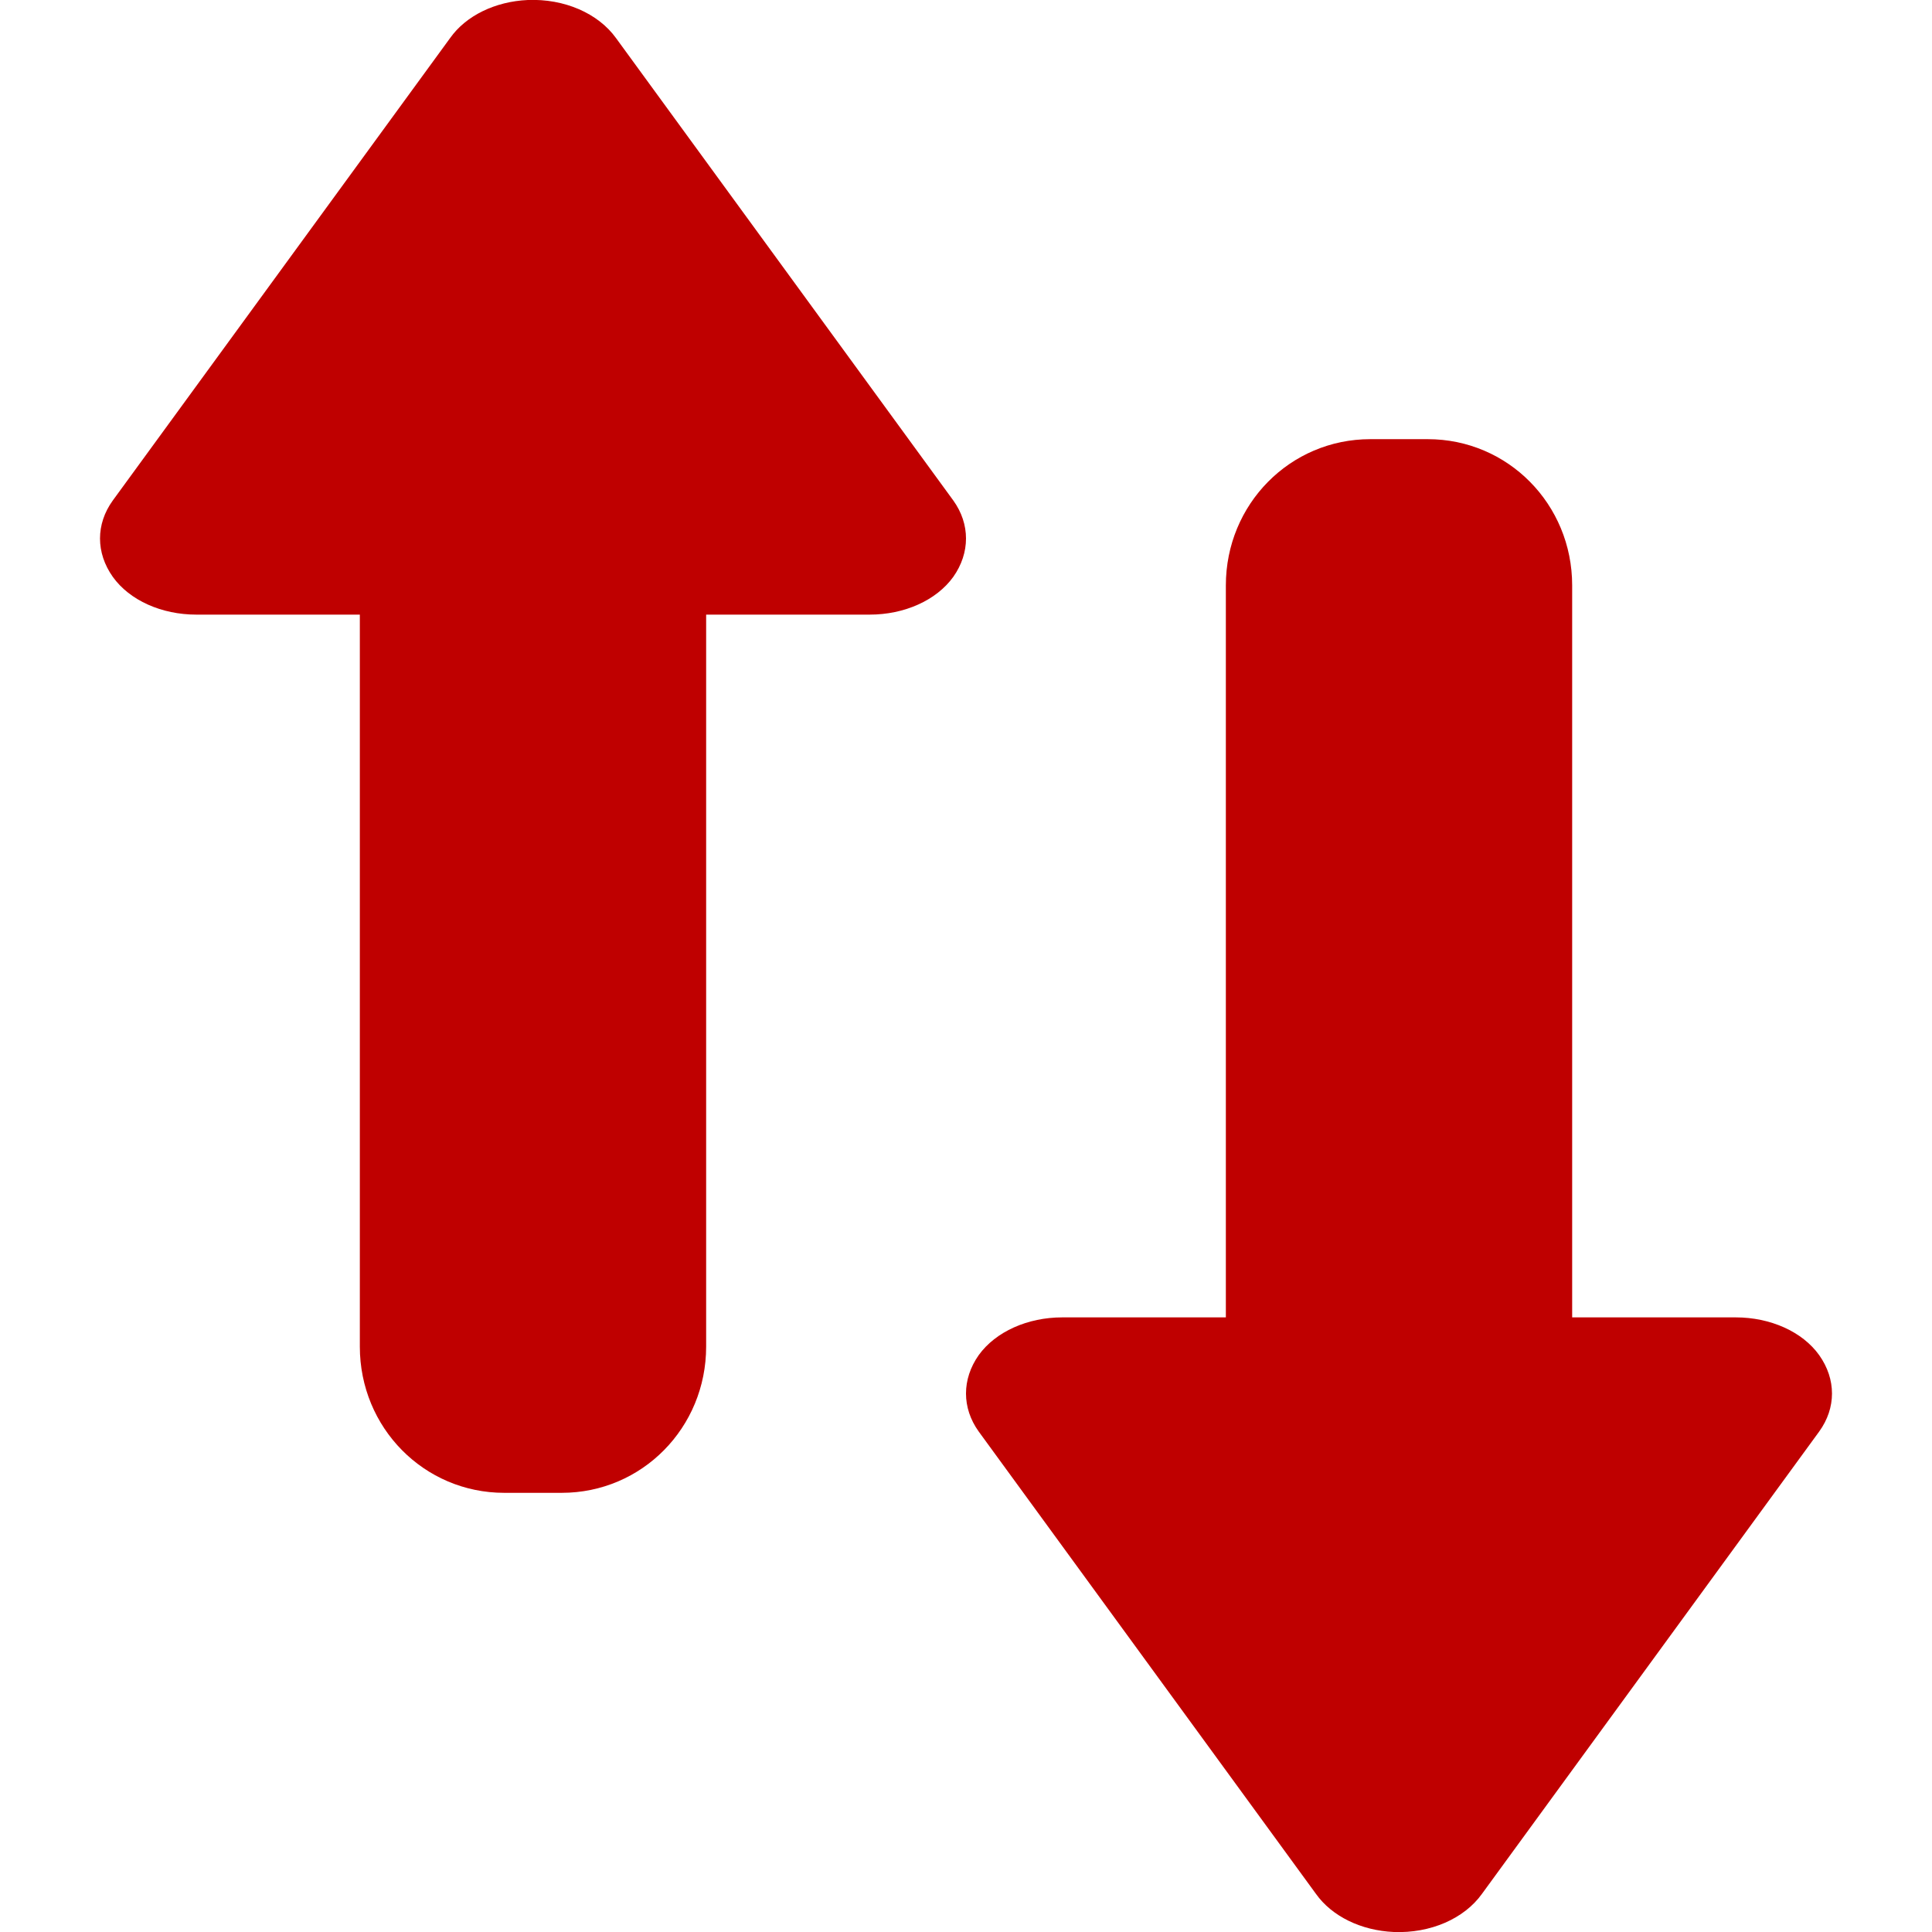 
<svg xmlns="http://www.w3.org/2000/svg" xmlns:xlink="http://www.w3.org/1999/xlink" width="16px" height="16px" viewBox="0 0 16 16" version="1.1">
<g id="surface1">
<path style=" stroke:none;fill-rule:evenodd;fill:#bf0000;fill-opacity:1;" d="M 4.371 0 C 4.102 0.012 3.859 0.129 3.727 0.316 L 0.934 4.145 C 0.793 4.34 0.793 4.578 0.934 4.777 C 1.074 4.973 1.34 5.09 1.625 5.09 L 2.98 5.09 L 2.98 11.152 C 2.98 11.824 3.512 12.363 4.176 12.363 L 4.652 12.363 C 5.316 12.363 5.848 11.824 5.848 11.152 L 5.848 5.09 L 7.203 5.09 C 7.488 5.09 7.754 4.973 7.895 4.777 C 8.035 4.578 8.035 4.34 7.895 4.145 L 5.102 0.316 C 4.953 0.109 4.672 -0.012 4.371 0 Z M 11.348 3.637 C 10.684 3.637 10.152 4.176 10.152 4.848 L 10.152 10.91 L 8.797 10.91 C 8.512 10.91 8.246 11.027 8.105 11.223 C 7.965 11.422 7.965 11.66 8.105 11.855 L 10.898 15.684 C 11.031 15.871 11.273 15.988 11.543 16 C 11.844 16.012 12.125 15.891 12.273 15.684 L 15.066 11.855 C 15.207 11.66 15.207 11.422 15.066 11.223 C 14.926 11.027 14.66 10.91 14.375 10.91 L 13.02 10.91 L 13.02 4.848 C 13.02 4.176 12.488 3.637 11.824 3.637 Z M 11.348 3.637 "/>
</g>
</svg>
